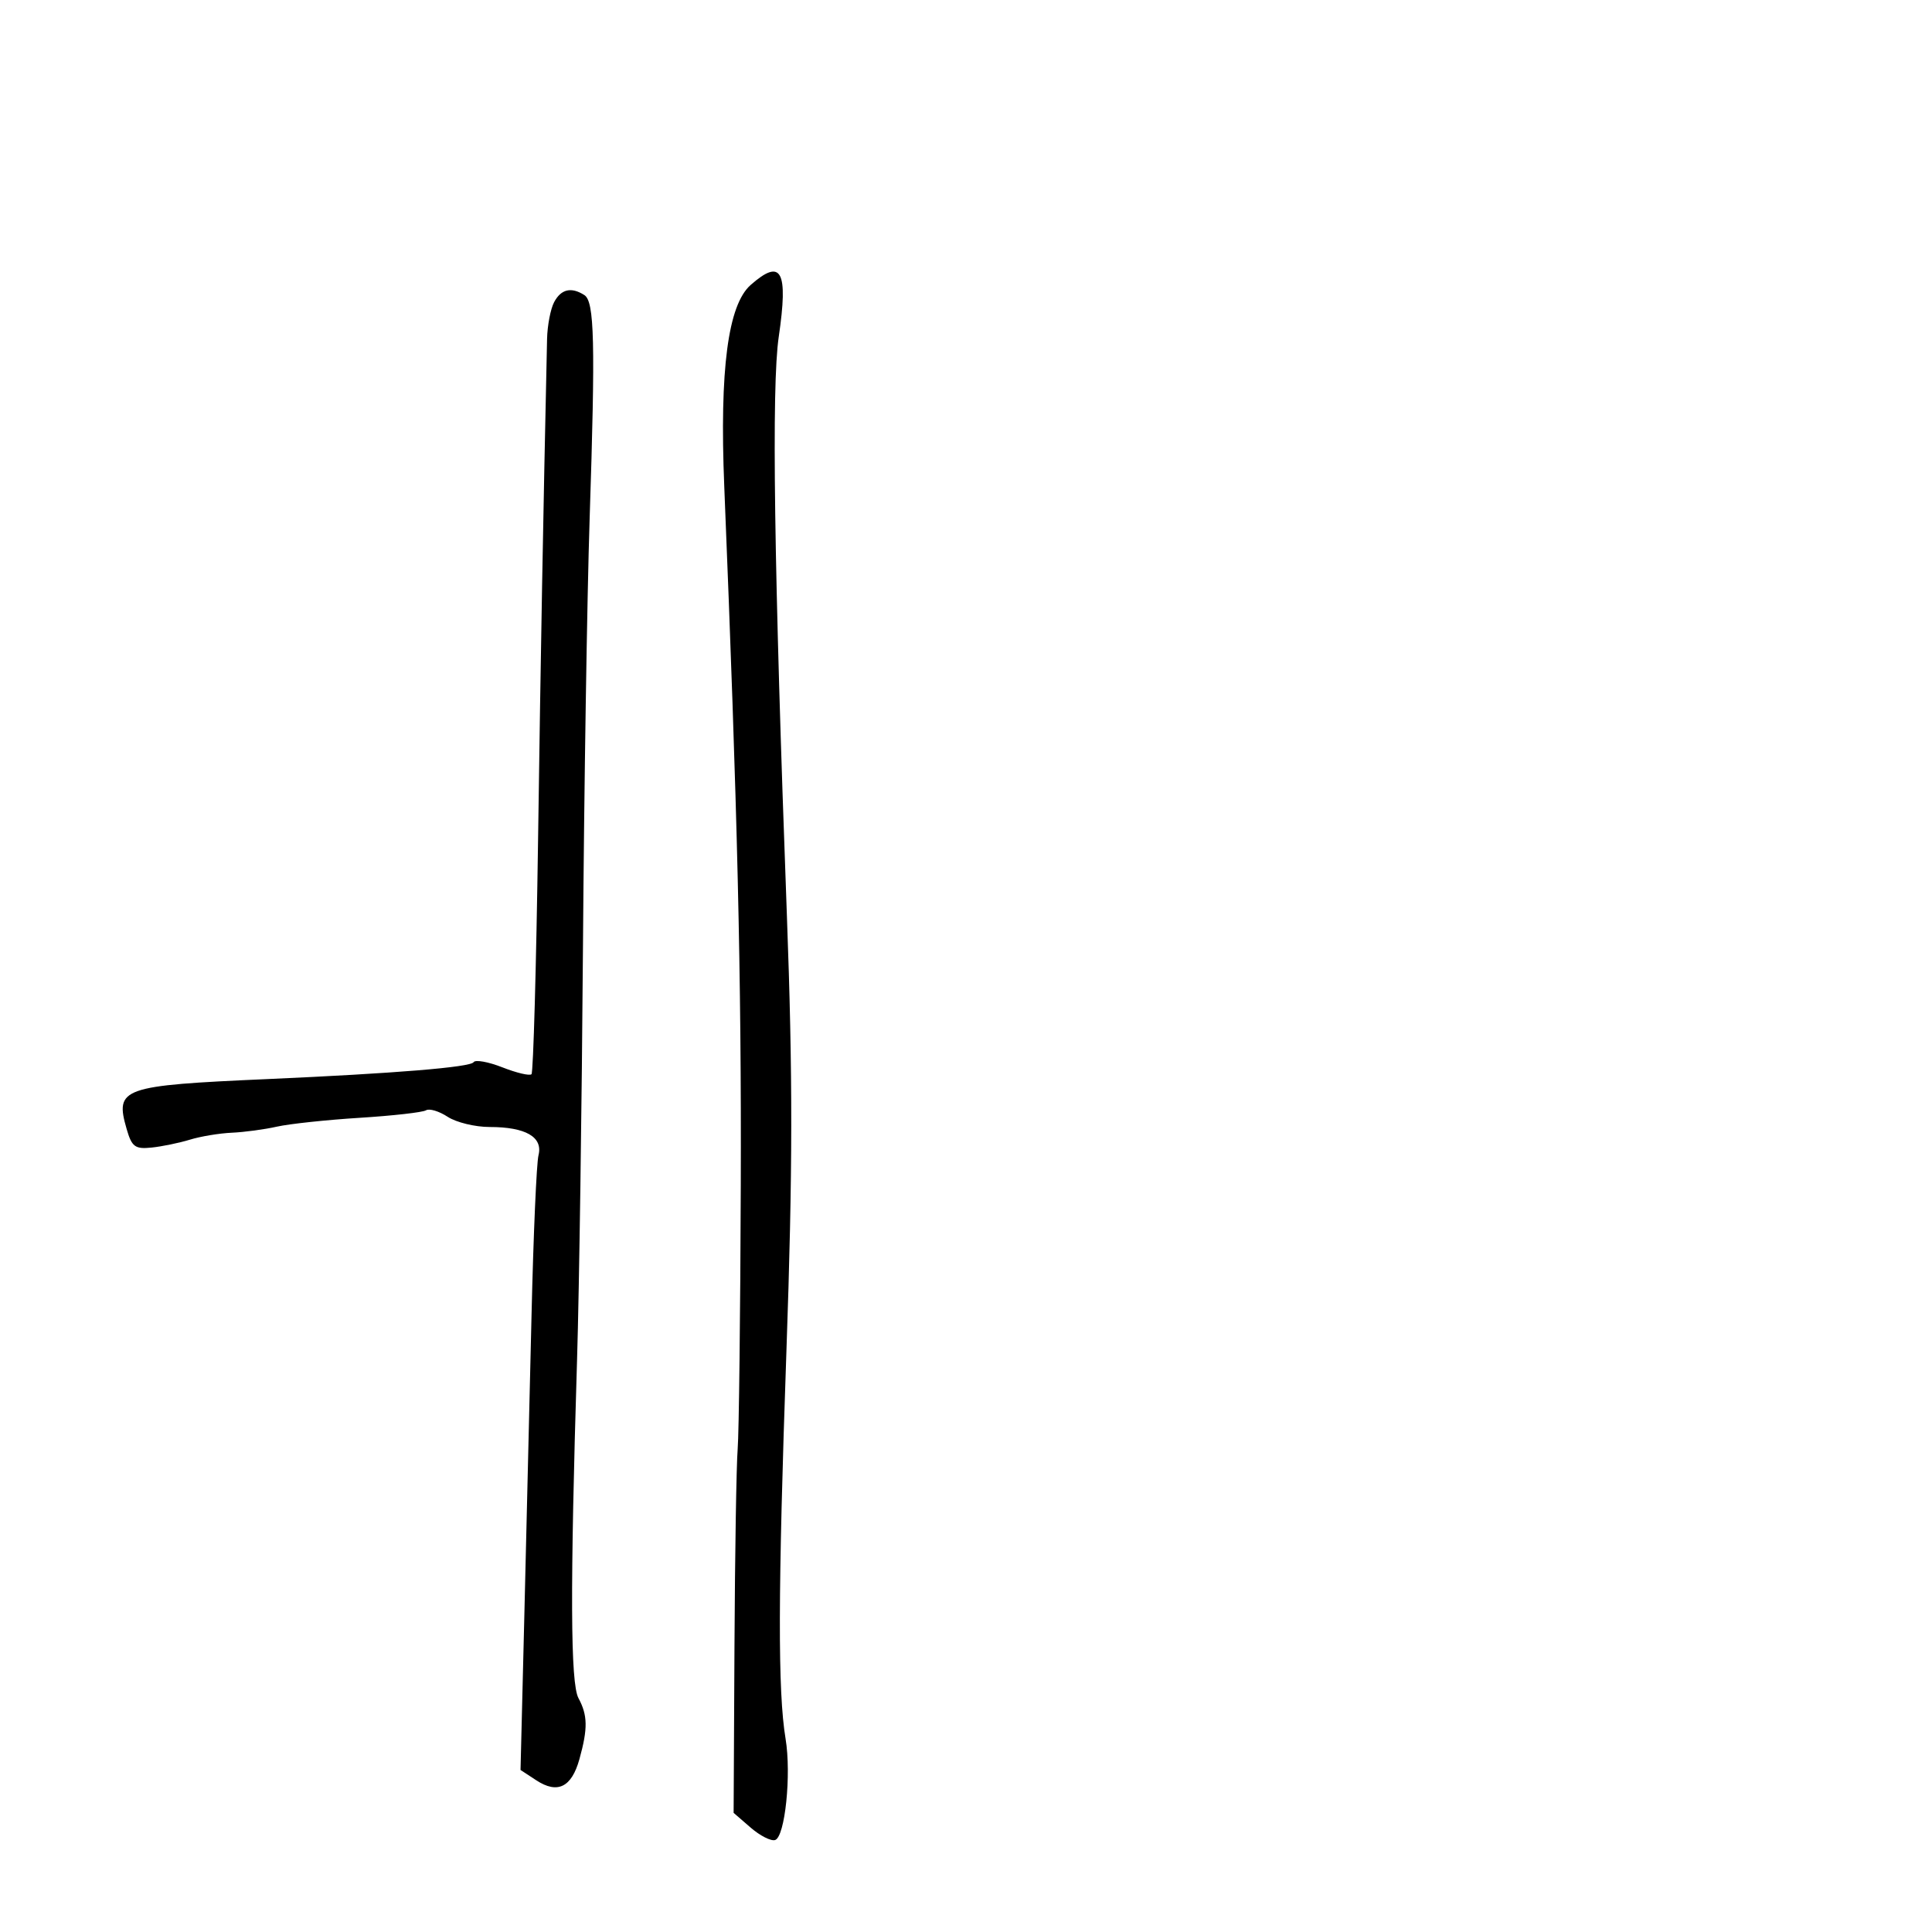 <svg xmlns="http://www.w3.org/2000/svg" width="300" height="300" viewBox="0 0 300 300" version="1.1">
	<path d="M 116.560 44.250 C 113.040 47.353, 111.723 57.402, 112.462 75.500 C 114.519 125.859, 115.134 151.831, 115.028 184 C 114.962 204.075, 114.745 222.525, 114.545 225 C 114.345 227.475, 114.122 241.200, 114.049 255.500 L 113.916 281.500 116.568 283.797 C 118.027 285.060, 119.733 285.924, 120.360 285.718 C 121.902 285.209, 122.900 275.553, 121.984 270 C 120.765 262.610, 120.799 247.474, 122.117 209.748 C 123.093 181.804, 123.109 167.063, 122.191 142.248 C 120.184 88.006, 119.789 60.026, 120.922 52.303 C 122.431 42.018, 121.351 40.025, 116.560 44.250 M 86.051 46.905 C 85.490 47.952, 84.994 50.540, 84.948 52.655 C 84.323 81.183, 83.979 100.346, 83.551 130.397 C 83.269 150.141, 82.810 166.523, 82.530 166.803 C 82.250 167.083, 80.220 166.604, 78.018 165.739 C 75.816 164.874, 73.801 164.513, 73.539 164.936 C 73.055 165.720, 61.280 166.684, 41.500 167.560 C 18.848 168.563, 17.824 168.926, 19.664 175.306 C 20.464 178.084, 20.969 178.460, 23.542 178.193 C 25.169 178.024, 27.850 177.471, 29.500 176.964 C 31.150 176.456, 34.075 175.972, 36 175.887 C 37.925 175.802, 41.075 175.378, 43 174.945 C 44.925 174.512, 50.710 173.894, 55.856 173.572 C 61.001 173.251, 65.634 172.726, 66.150 172.408 C 66.666 172.089, 68.177 172.541, 69.509 173.414 C 70.840 174.286, 73.775 175, 76.031 175 C 81.634 175, 84.328 176.557, 83.618 179.386 C 83.311 180.607, 82.827 191.708, 82.541 204.053 C 82.255 216.399, 81.752 237.377, 81.424 250.670 L 80.827 274.841 83.273 276.443 C 86.575 278.607, 88.757 277.535, 89.975 273.151 C 91.293 268.403, 91.261 266.352, 89.823 263.684 C 88.574 261.366, 88.515 246.769, 89.609 211 C 89.938 200.275, 90.349 171.475, 90.523 147 C 90.697 122.525, 91.164 92.600, 91.560 80.500 C 92.459 53.052, 92.310 46.816, 90.734 45.814 C 88.701 44.523, 87.130 44.889, 86.051 46.905" stroke="none" fill="black" fill-rule="evenodd"/>
</svg>